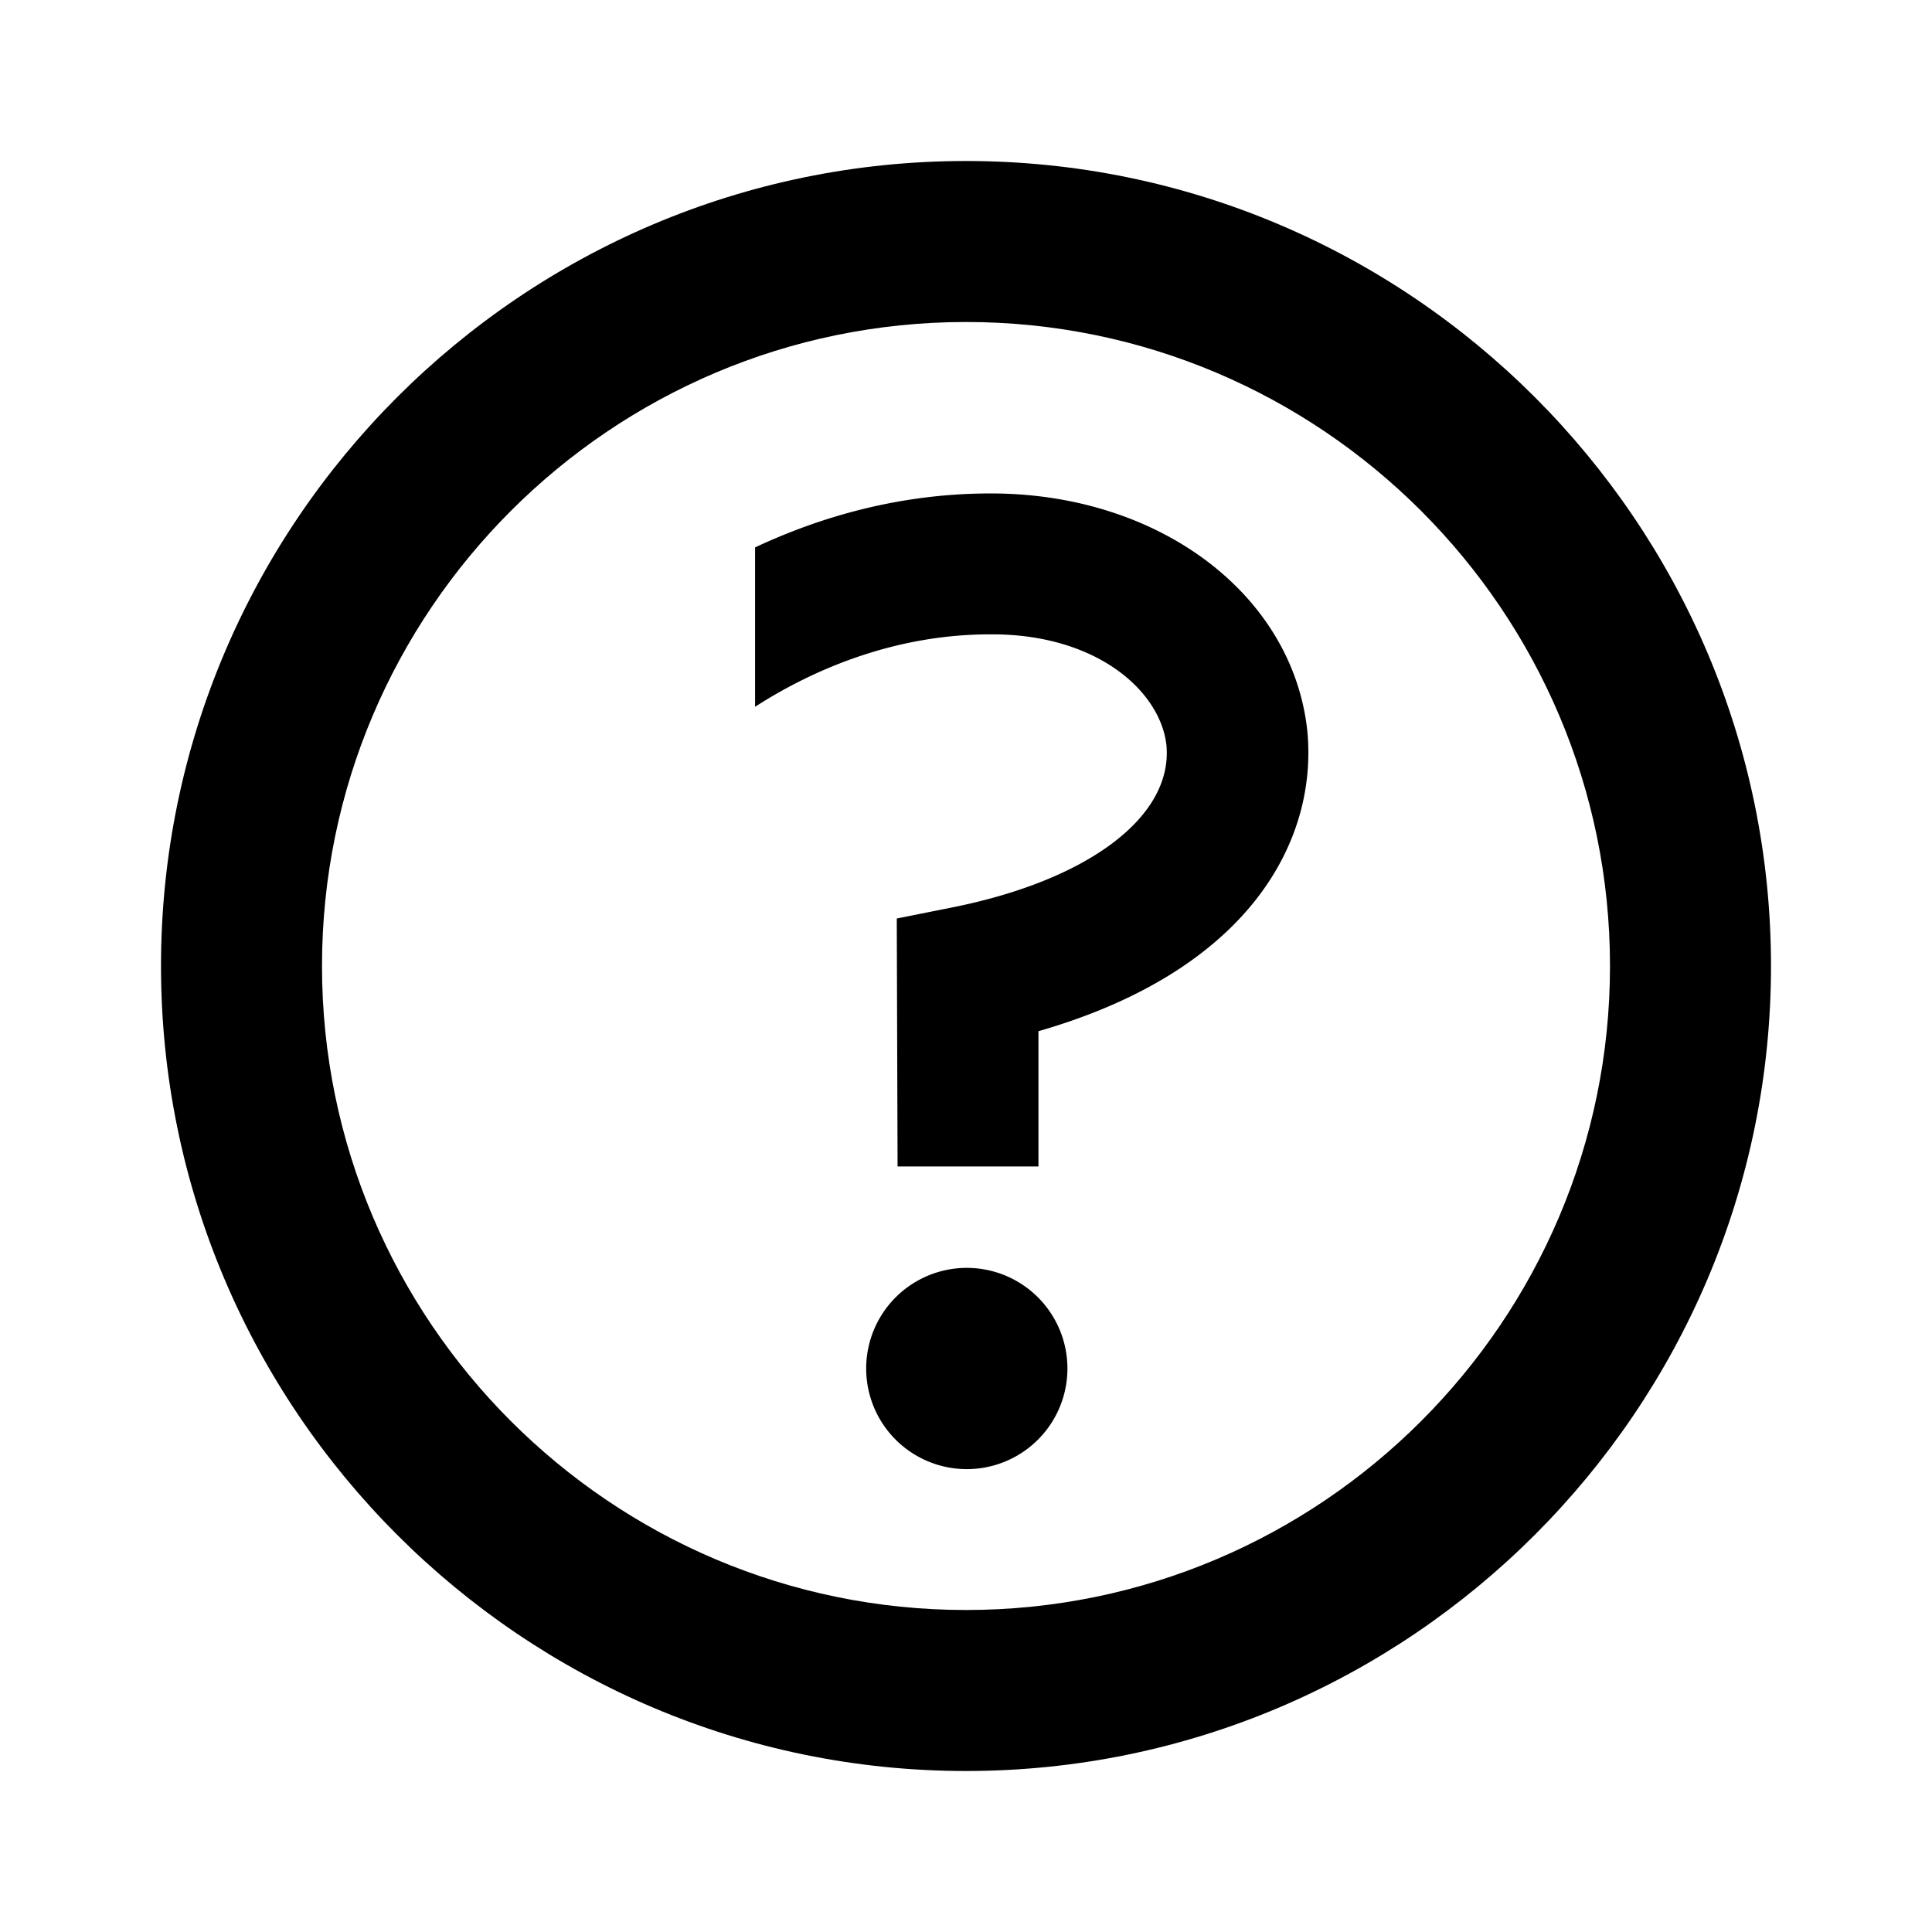 <svg width="24" height="24" fill="none" xmlns="http://www.w3.org/2000/svg"><path d="M12 2C6.49 2 2 6.49 2 12s4.49 10 10 10 10-4.49 10-10S17.51 2 12 2Zm0 18c-4.41 0-8-3.59-8-8s3.59-8 8-8 8 3.59 8 8-3.59 8-8 8Z" fill="currentColor"/><path d="M12.01 18.25a1.25 1.25 0 1 0 0-2.5 1.25 1.25 0 0 0 0 2.5ZM12.36 6.13c-1.18-.01-2.19.3-2.98.67v1.98c.62-.4 1.65-.9 2.92-.9h.05c1.3.01 2.07.72 2.14 1.38.08.88-.96 1.67-2.65 2.01l-.7.14.01 3.08h1.75v-1.68c2.64-.76 3.47-2.38 3.34-3.73-.18-1.68-1.81-2.93-3.88-2.95Z" fill="currentColor"/></svg>